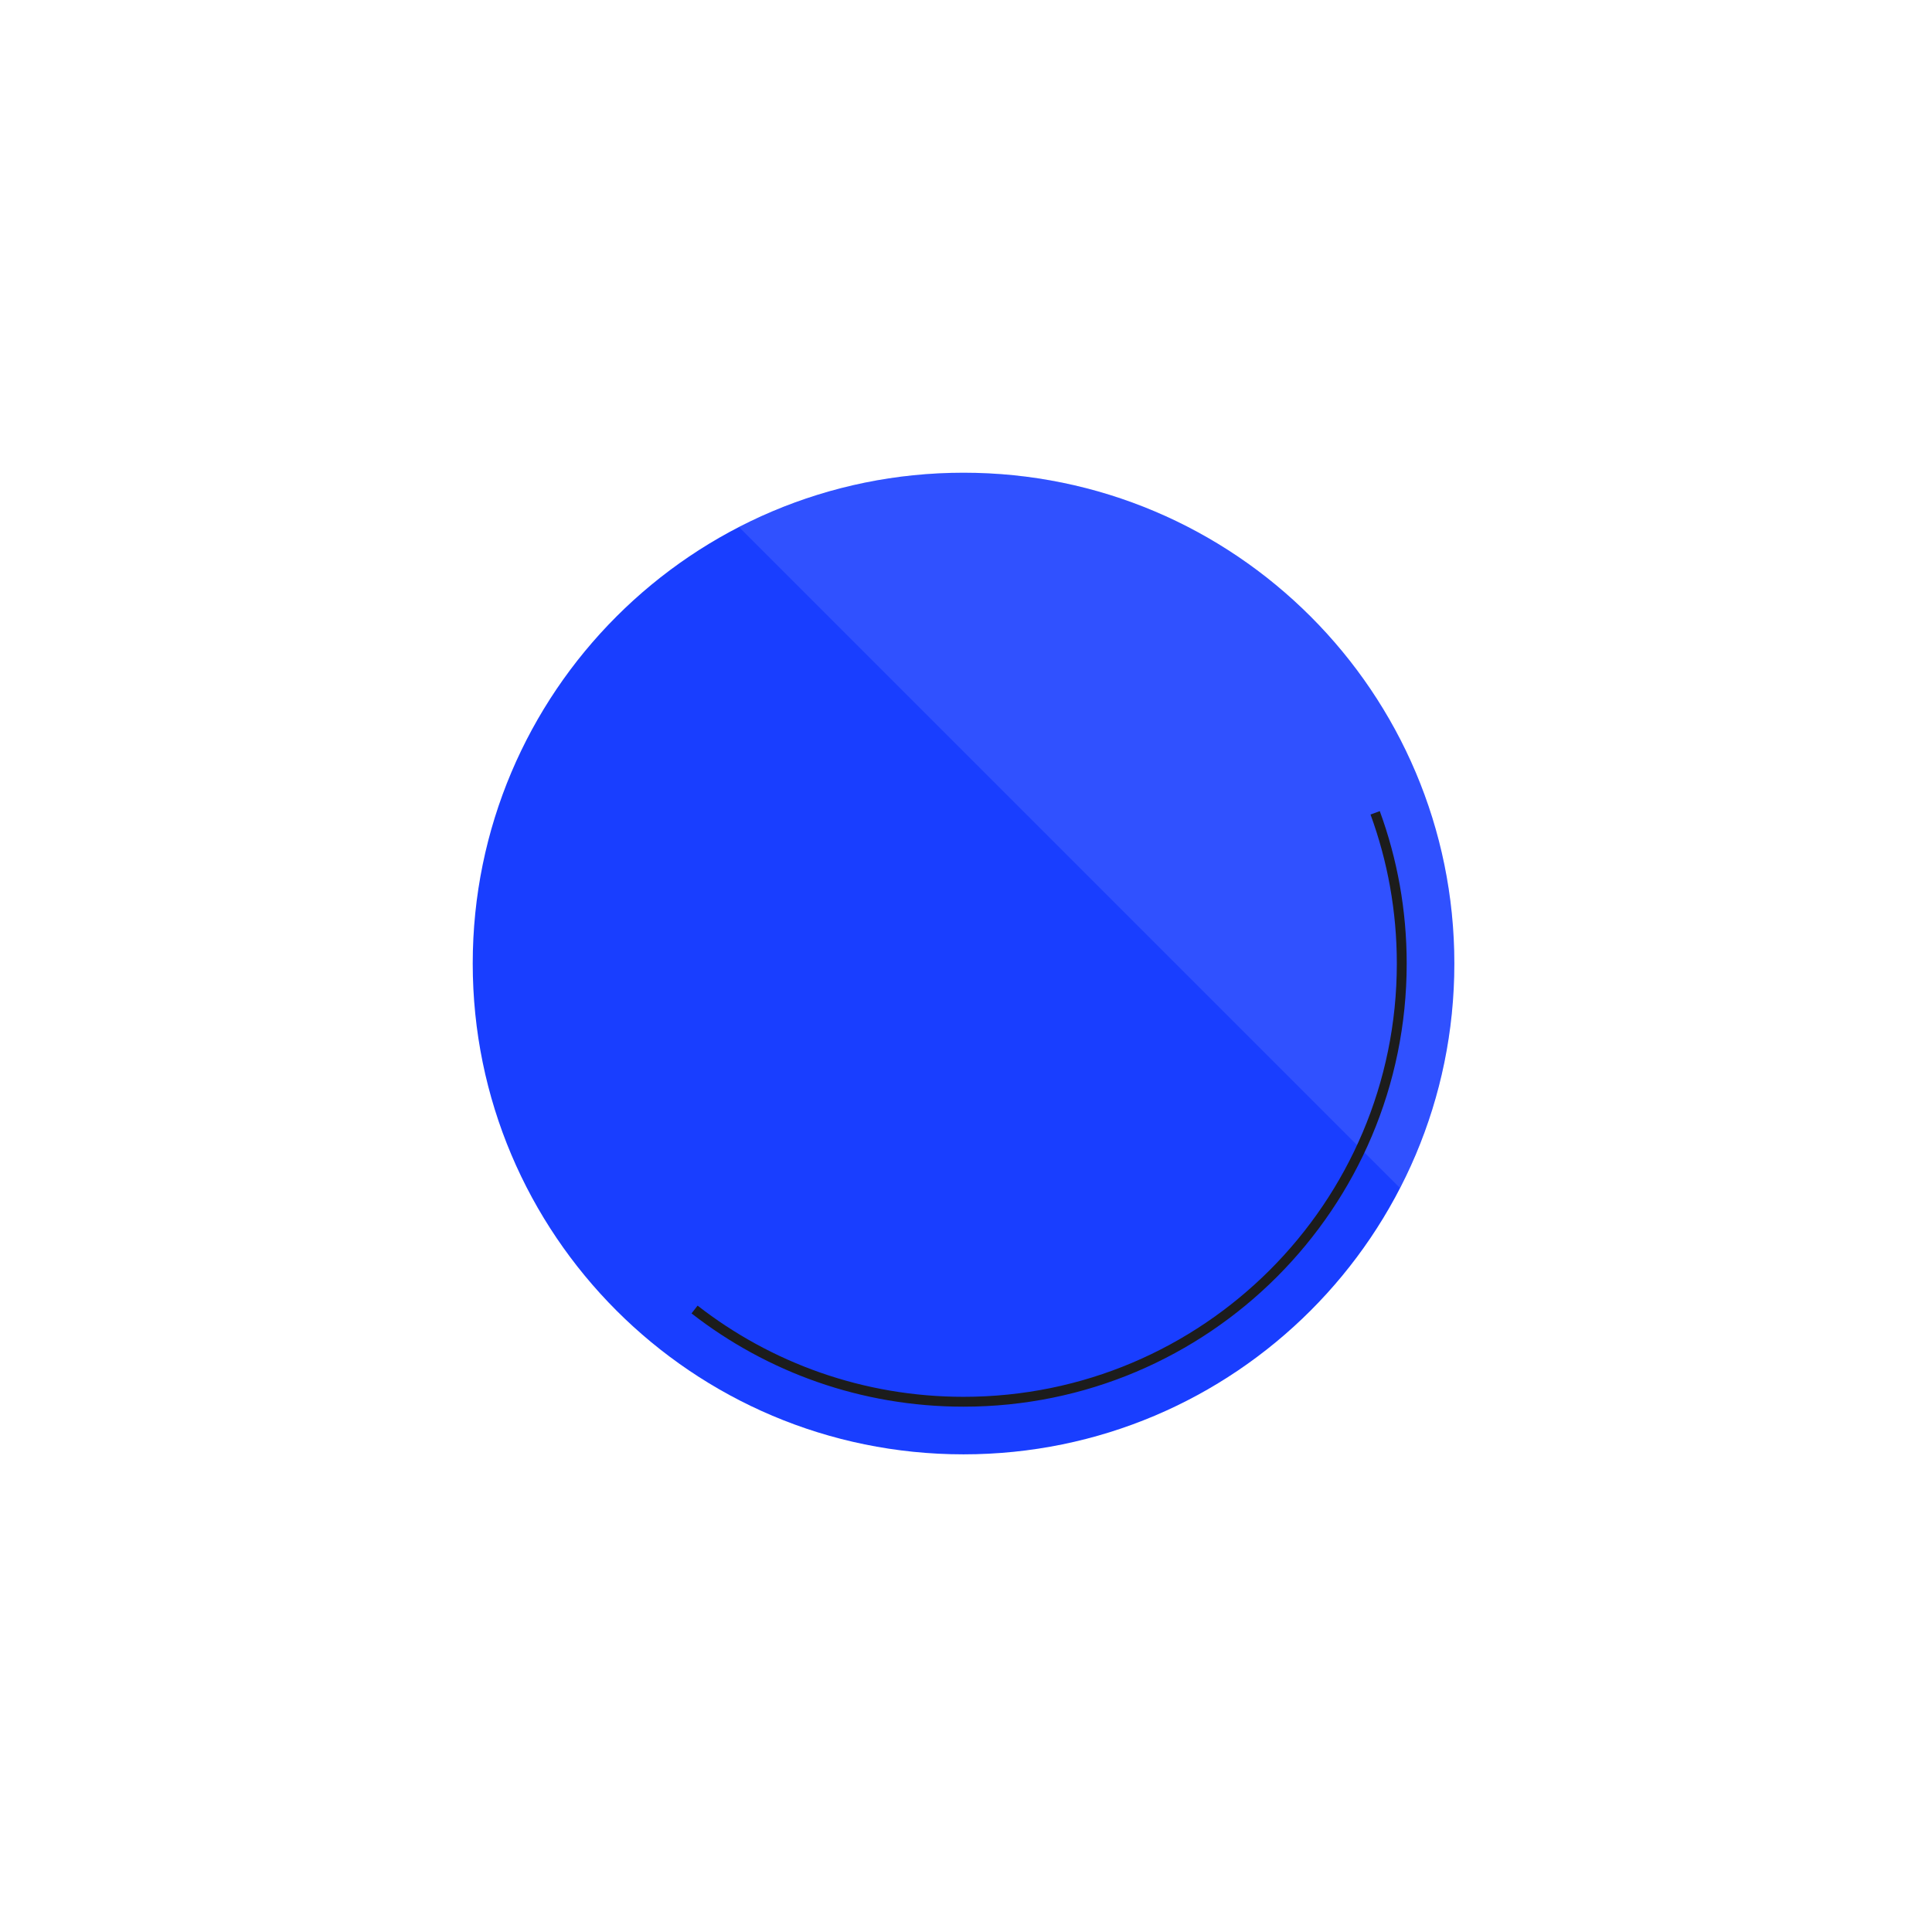 <?xml version="1.0" encoding="UTF-8"?>
<svg width="188px" height="188px" viewBox="0 0 188 188" version="1.1" xmlns="http://www.w3.org/2000/svg" xmlns:xlink="http://www.w3.org/1999/xlink">
    <!-- Generator: Sketch 47.1 (45422) - http://www.bohemiancoding.com/sketch -->
    <title>Page 1</title>
    <desc>Created with Sketch.</desc>
    <defs>
        <filter x="-104.7%" y="-84.9%" width="349.0%" height="349.0%" filterUnits="objectBoundingBox" id="filter-1">
            <feMorphology radius="9.5" operator="dilate" in="SourceAlpha" result="shadowSpreadOuter1"></feMorphology>
            <feOffset dx="19" dy="38" in="shadowSpreadOuter1" result="shadowOffsetOuter1"></feOffset>
            <feGaussianBlur stdDeviation="24" in="shadowOffsetOuter1" result="shadowBlurOuter1"></feGaussianBlur>
            <feColorMatrix values="0 0 0 0 0   0 0 0 0 0   0 0 0 0 0  0 0 0 0.8 0" type="matrix" in="shadowBlurOuter1" result="shadowMatrixOuter1"></feColorMatrix>
            <feMerge>
                <feMergeNode in="shadowMatrixOuter1"></feMergeNode>
                <feMergeNode in="SourceGraphic"></feMergeNode>
            </feMerge>
        </filter>
    </defs>
    <g id="Page-1" stroke="none" stroke-width="1" fill="none" fill-rule="evenodd">
        <g id="dark-version-copy-11" transform="translate(-535, -351)">
            <g id="splash" transform="translate(237, 171)">
                <g id="Page-1" filter="url(#filter-1)" transform="translate(325, 188)">
                    <path d="M95.52,47.76 C95.52,74.137 74.137,95.52 47.76,95.52 C21.383,95.52 0,74.137 0,47.76 C0,21.383 21.383,0 47.76,0 C74.137,0 95.52,21.383 95.52,47.76" id="Fill-1" fill="#193EFF"></path>
                    <path d="M95.52,47.76 C95.52,21.383 74.137,0 47.76,0 C39.886,0 32.464,1.918 25.916,5.292 L90.228,69.604 C93.602,63.056 95.52,55.634 95.52,47.76" id="Fill-3" fill="#FFFFFF" opacity="0.1"></path>
                    <path d="M87.814,33.094 C89.489,37.668 90.403,42.607 90.403,47.76 C90.403,71.311 71.311,90.402 47.76,90.402 C37.894,90.402 28.81,87.053 21.586,81.427" id="Stroke-9" stroke="#1C1C1C" stroke-width="0.96"></path>
                </g>
            </g>
        </g>
    </g>
</svg>